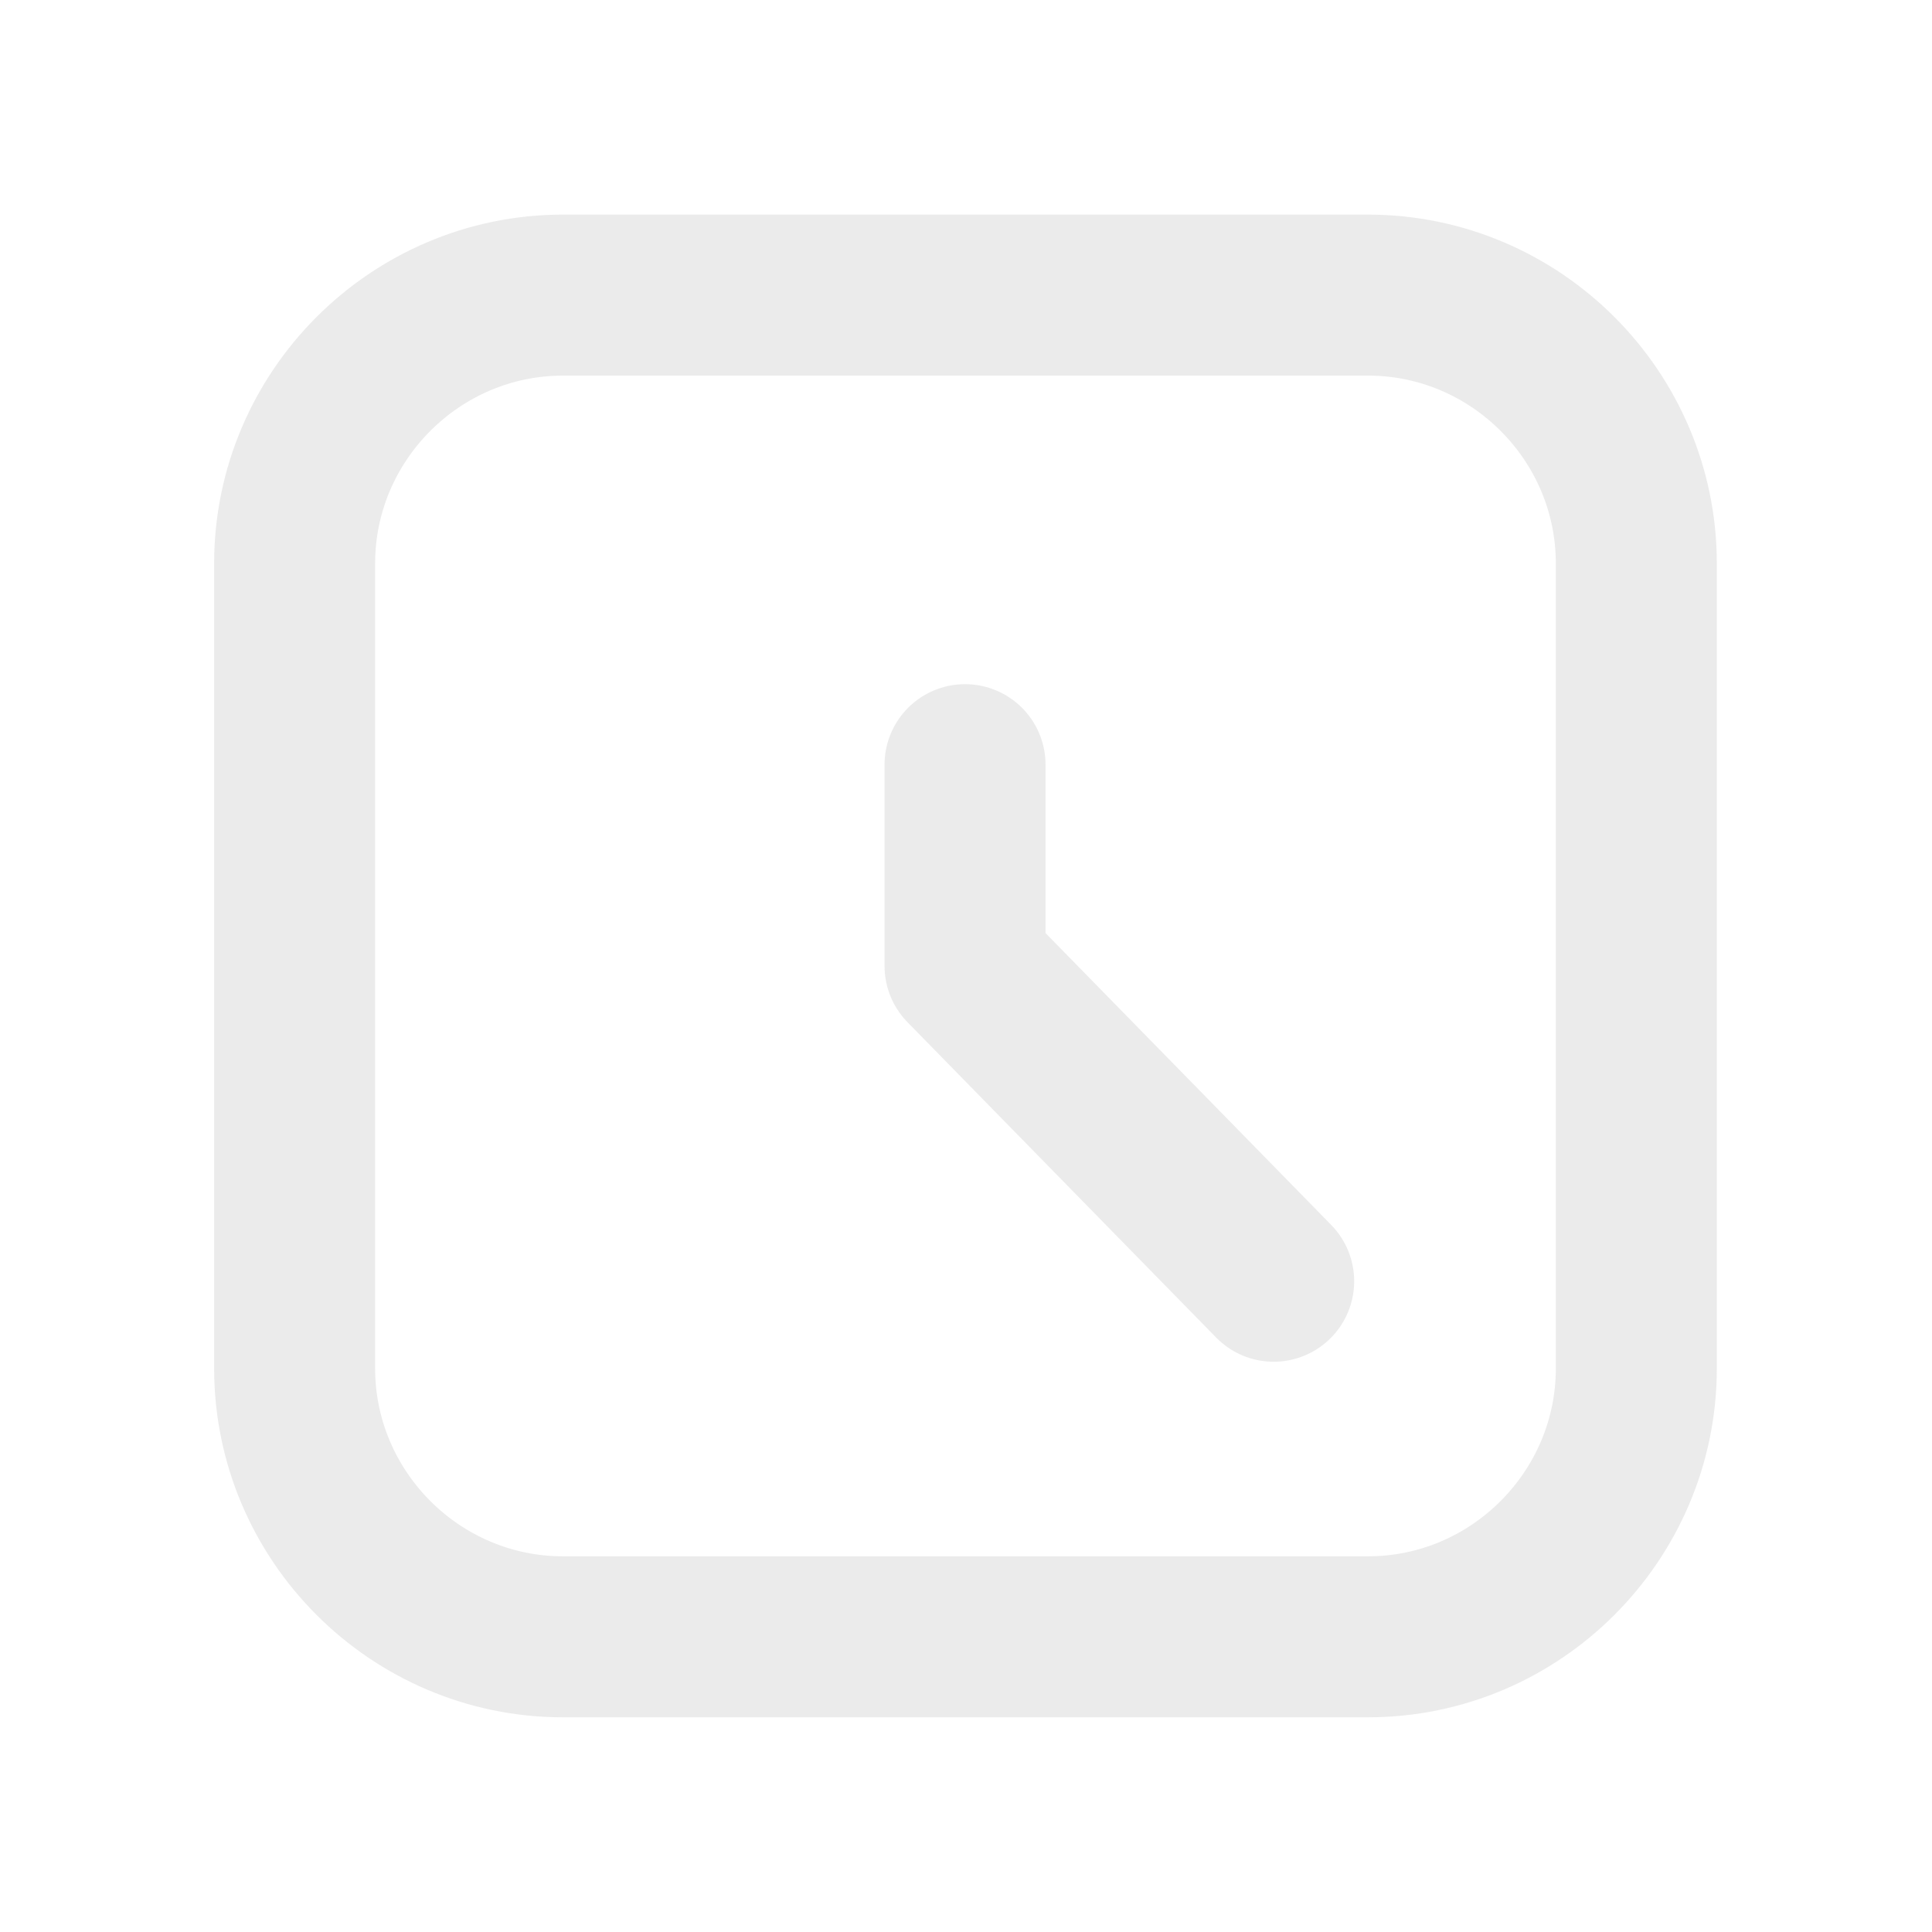 <svg width="24" height="24" viewBox="0 0 24 24" fill="none" xmlns="http://www.w3.org/2000/svg">
<g opacity="0.35">
<path d="M16.994 20.333H6.993C5.16 20.333 3.66 18.833 3.66 16.999V6.999C3.66 5.166 5.16 3.666 6.993 3.666H16.994C18.827 3.666 20.327 5.166 20.327 6.999V16.999C20.327 18.833 18.827 20.333 16.994 20.333Z" stroke="#C6C6C6" stroke-width="2" stroke-miterlimit="10" stroke-linecap="round" stroke-linejoin="round"/>
<path d="M11.988 9.499V11.999L15.822 15.916" stroke="#C6C6C6" stroke-width="2" stroke-miterlimit="10" stroke-linecap="round" stroke-linejoin="round"/>
</g>
</svg>
